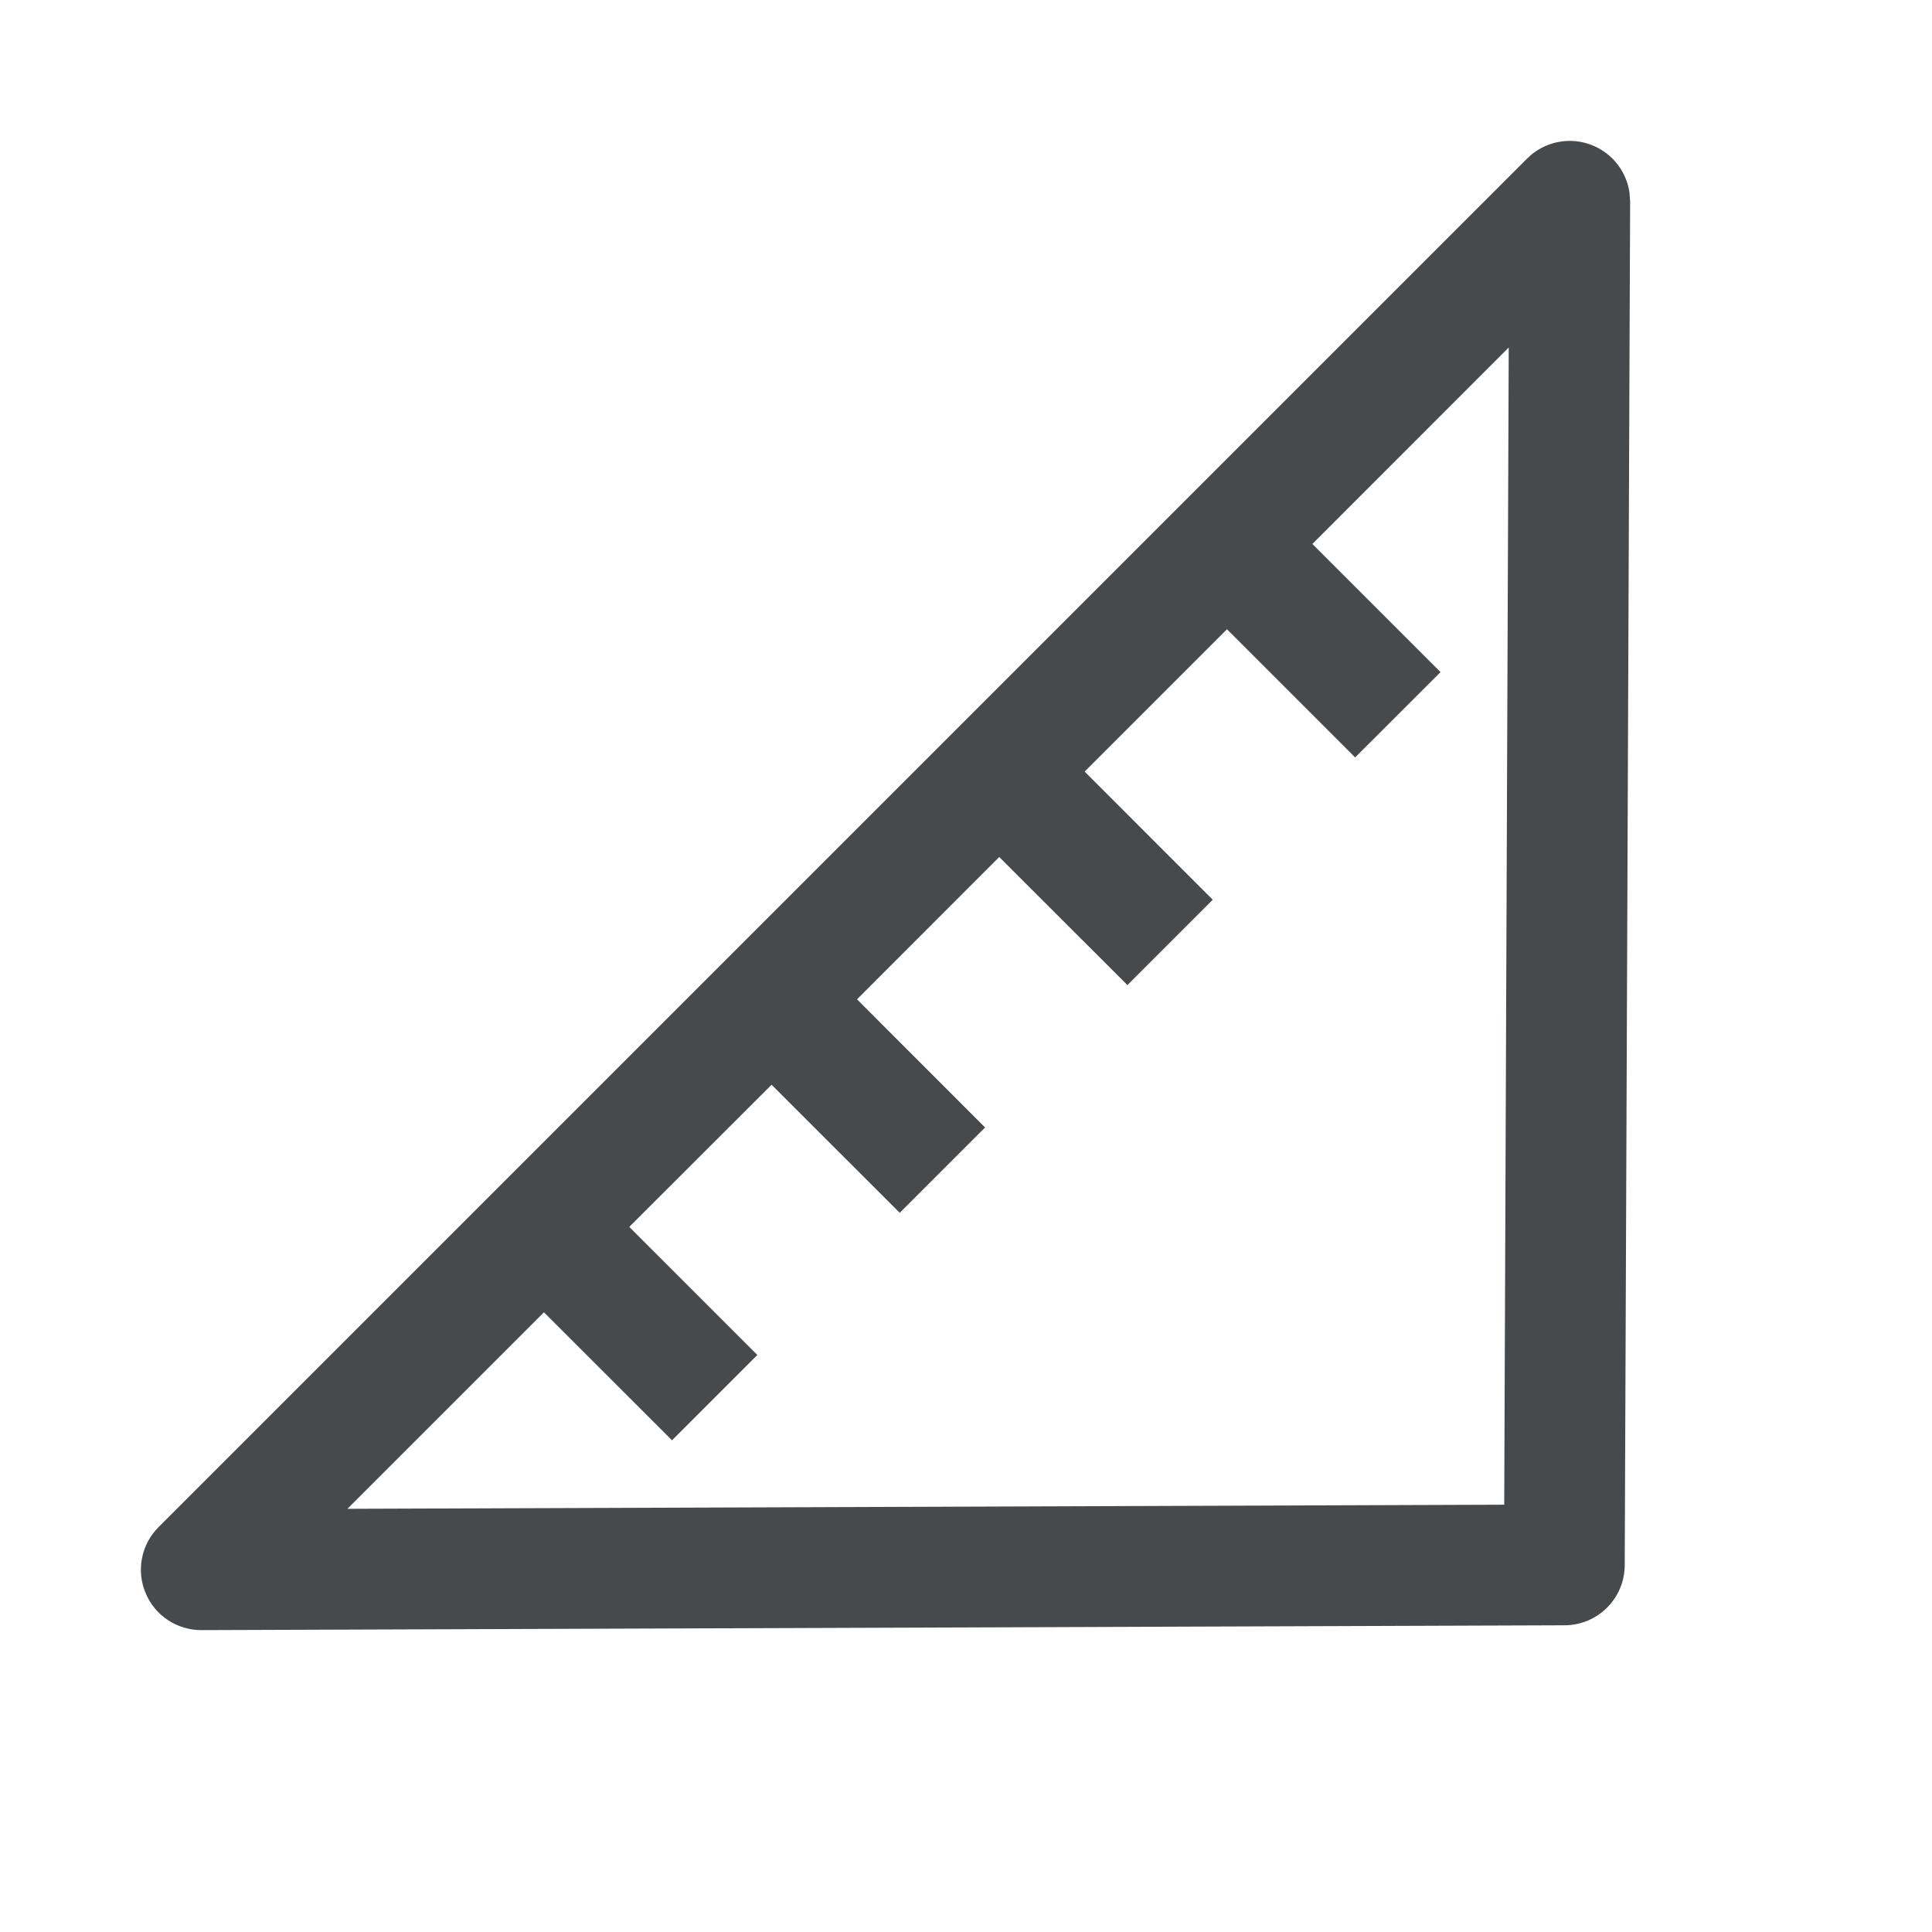 <svg width="24" height="24" viewBox="0 0 24 24" fill="none" xmlns="http://www.w3.org/2000/svg">
<path d="M18.97 1.97C19.184 1.755 19.508 1.691 19.788 1.808C20.034 1.91 20.204 2.133 20.242 2.391L20.25 2.503L20.183 19.443C20.182 19.855 19.848 20.189 19.436 20.19L2.503 20.25C2.199 20.251 1.924 20.069 1.808 19.788C1.691 19.508 1.755 19.184 1.97 18.97L18.97 1.97ZM16.303 6.757L17.895 8.349L16.834 9.409L15.242 7.817L13.474 9.585L15.065 11.177L14.005 12.237L12.413 10.646L10.646 12.414L12.237 14.006L11.177 15.066L9.585 13.475L7.817 15.241L9.408 16.832L8.348 17.892L6.757 16.302L4.316 18.743L18.686 18.692L18.742 4.317L16.303 6.757Z" fill="#464A4D"/>
</svg>
